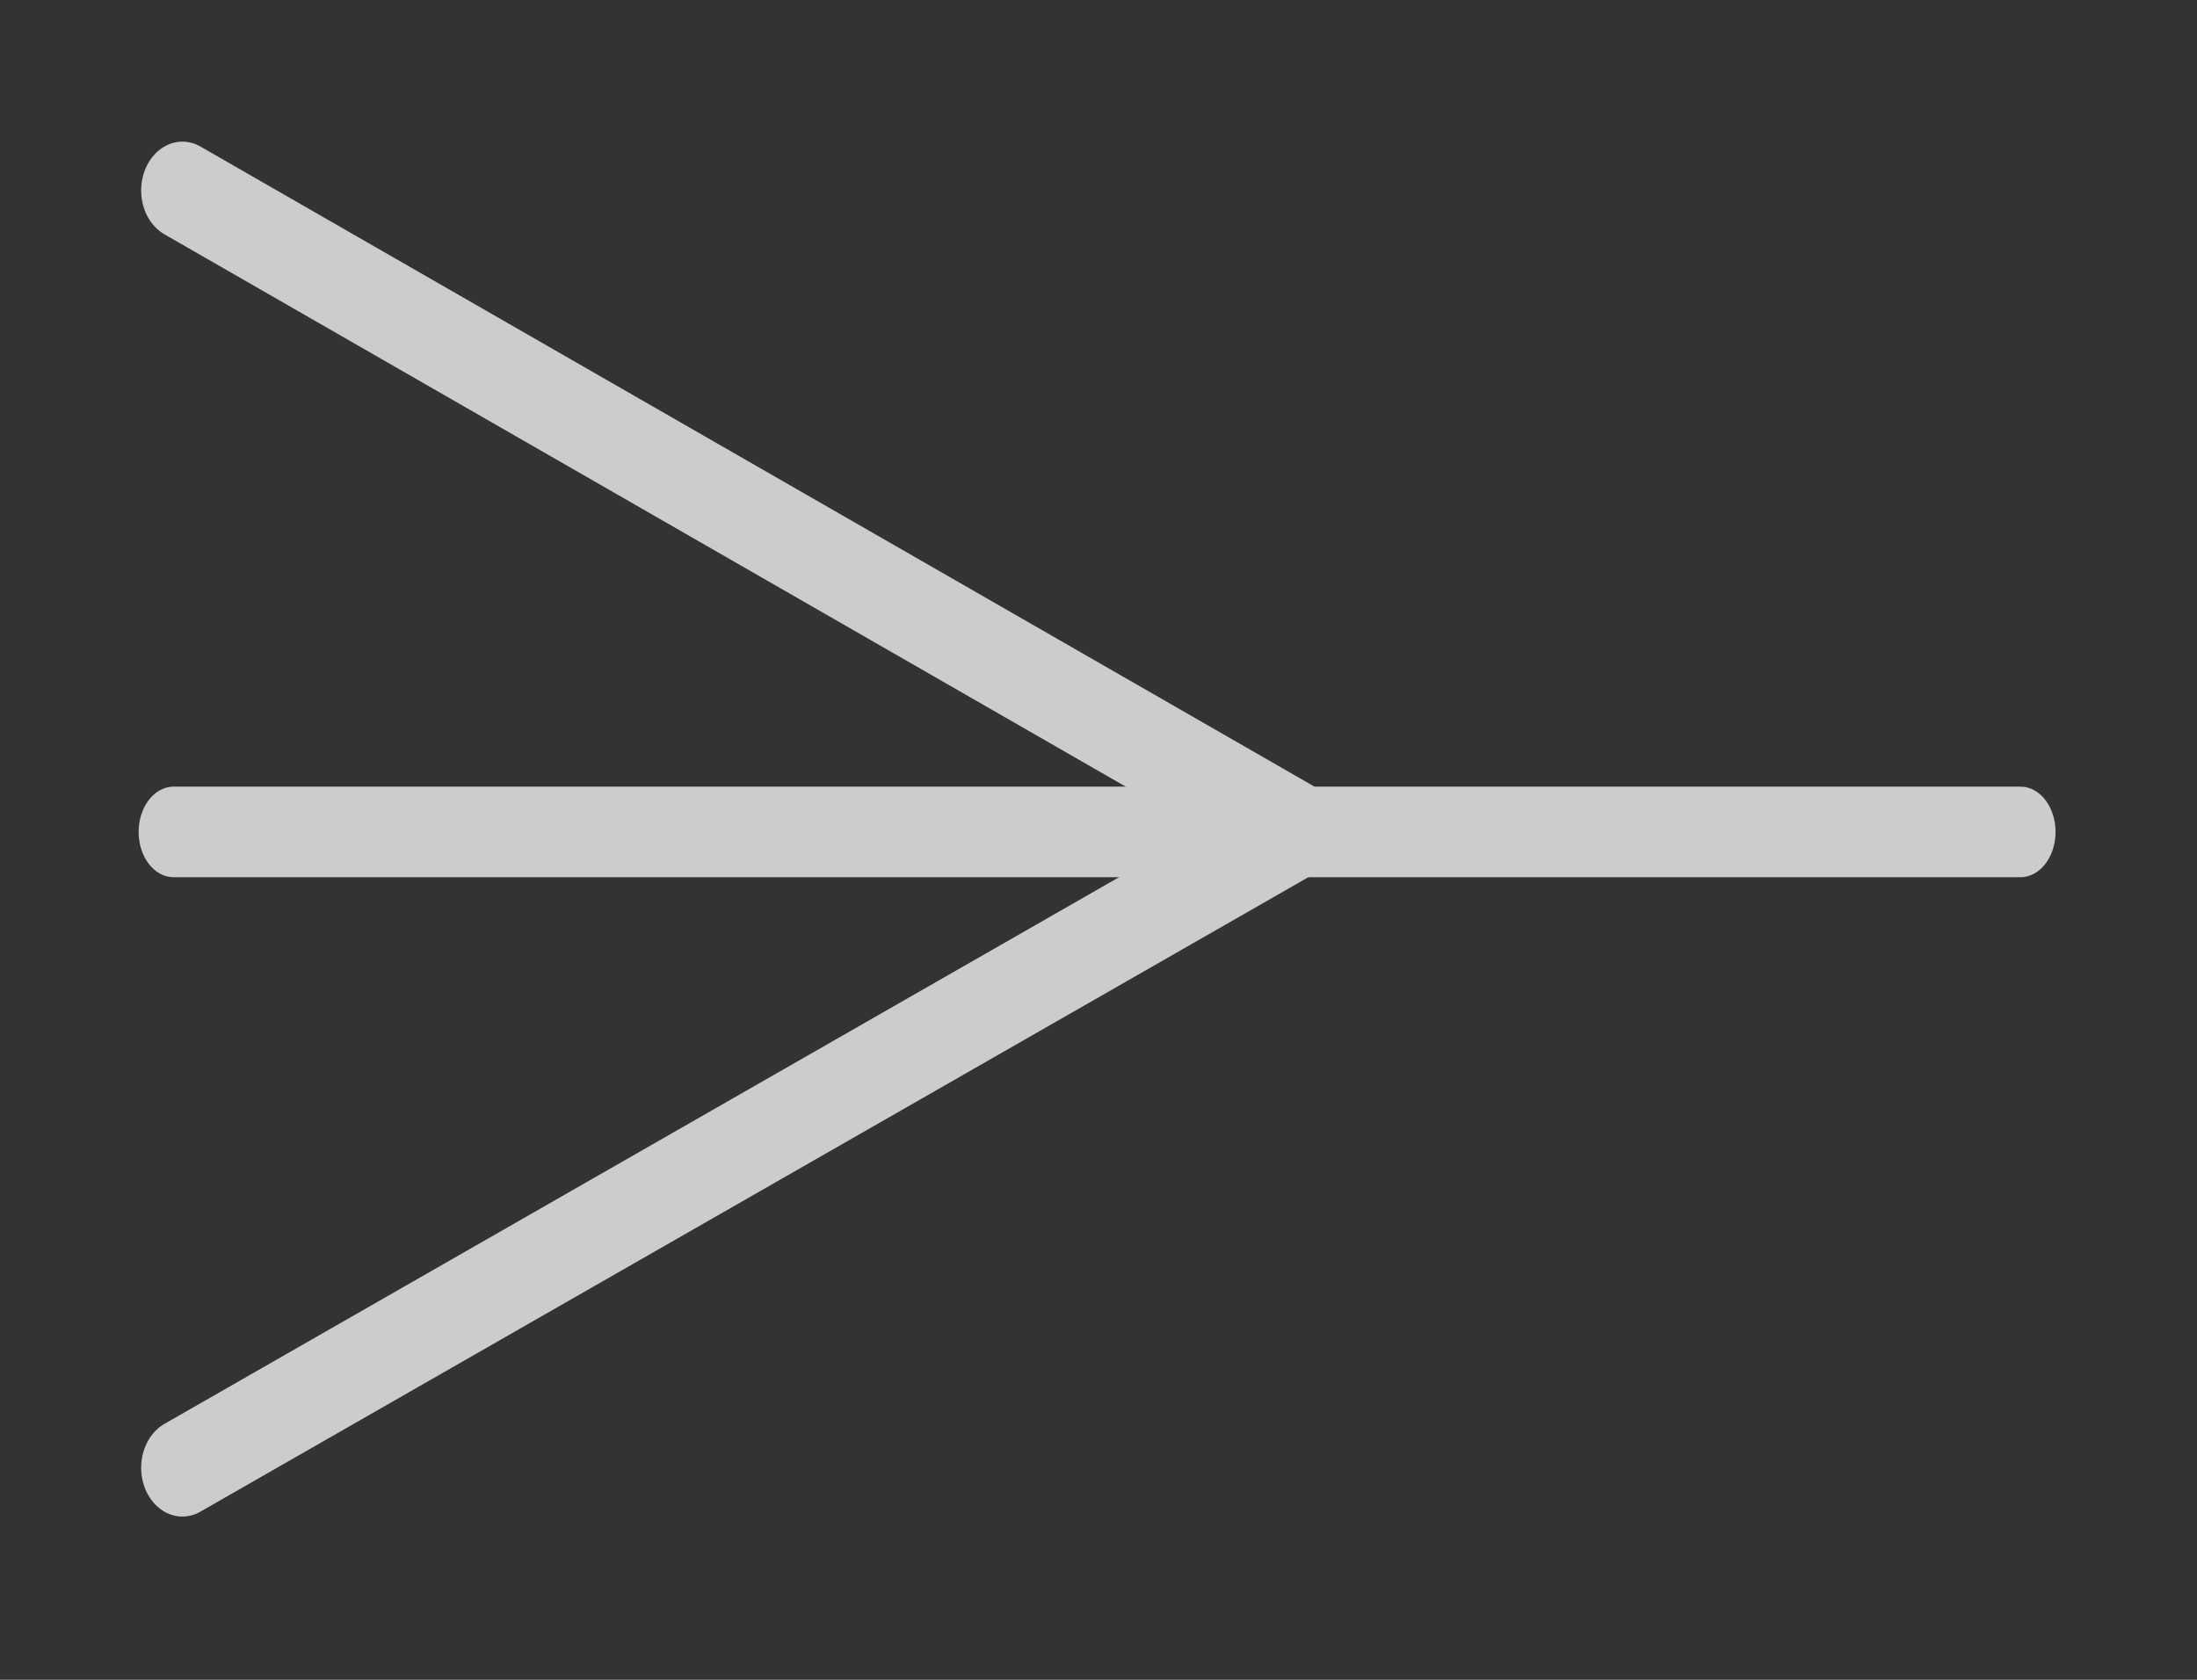 <?xml version="1.0" encoding="UTF-8" standalone="no"?>
<!DOCTYPE svg PUBLIC "-//W3C//DTD SVG 1.1//EN" "http://www.w3.org/Graphics/SVG/1.1/DTD/svg11.dtd">
<svg width="100%" height="100%" viewBox="0 0 17 13" version="1.1" xmlns="http://www.w3.org/2000/svg" xmlns:xlink="http://www.w3.org/1999/xlink" xml:space="preserve" xmlns:serif="http://www.serif.com/" style="fill-rule:evenodd;clip-rule:evenodd;stroke-linecap:round;">
    <rect x="0" y="0" width="17" height="13" fill="#333333" stroke="none"/>
    <g transform="matrix(1,0,0,1,-411.906,-343.129)">
        <g transform="matrix(-0.584,0,0,0.584,567.87,174.348)">
            <g transform="matrix(0.724,0,0,0.856,240.482,289.117)">
                <path d="M12.997,12.725L33.374,2.821M12.997,12.725L33.374,22.596" style="fill:white;fill-rule:nonzero;stroke:rgb(204,204,204);stroke-width:1.51px;"/>
            </g>
            <g transform="matrix(0.773,0,0,1,238.963,287.308)">
                <path d="M1.717,12.725L33.374,12.725" style="fill:none;fill-rule:nonzero;stroke:rgb(204,204,204);stroke-width:1.2px;"/>
            </g>
        </g>
    </g>
</svg>
